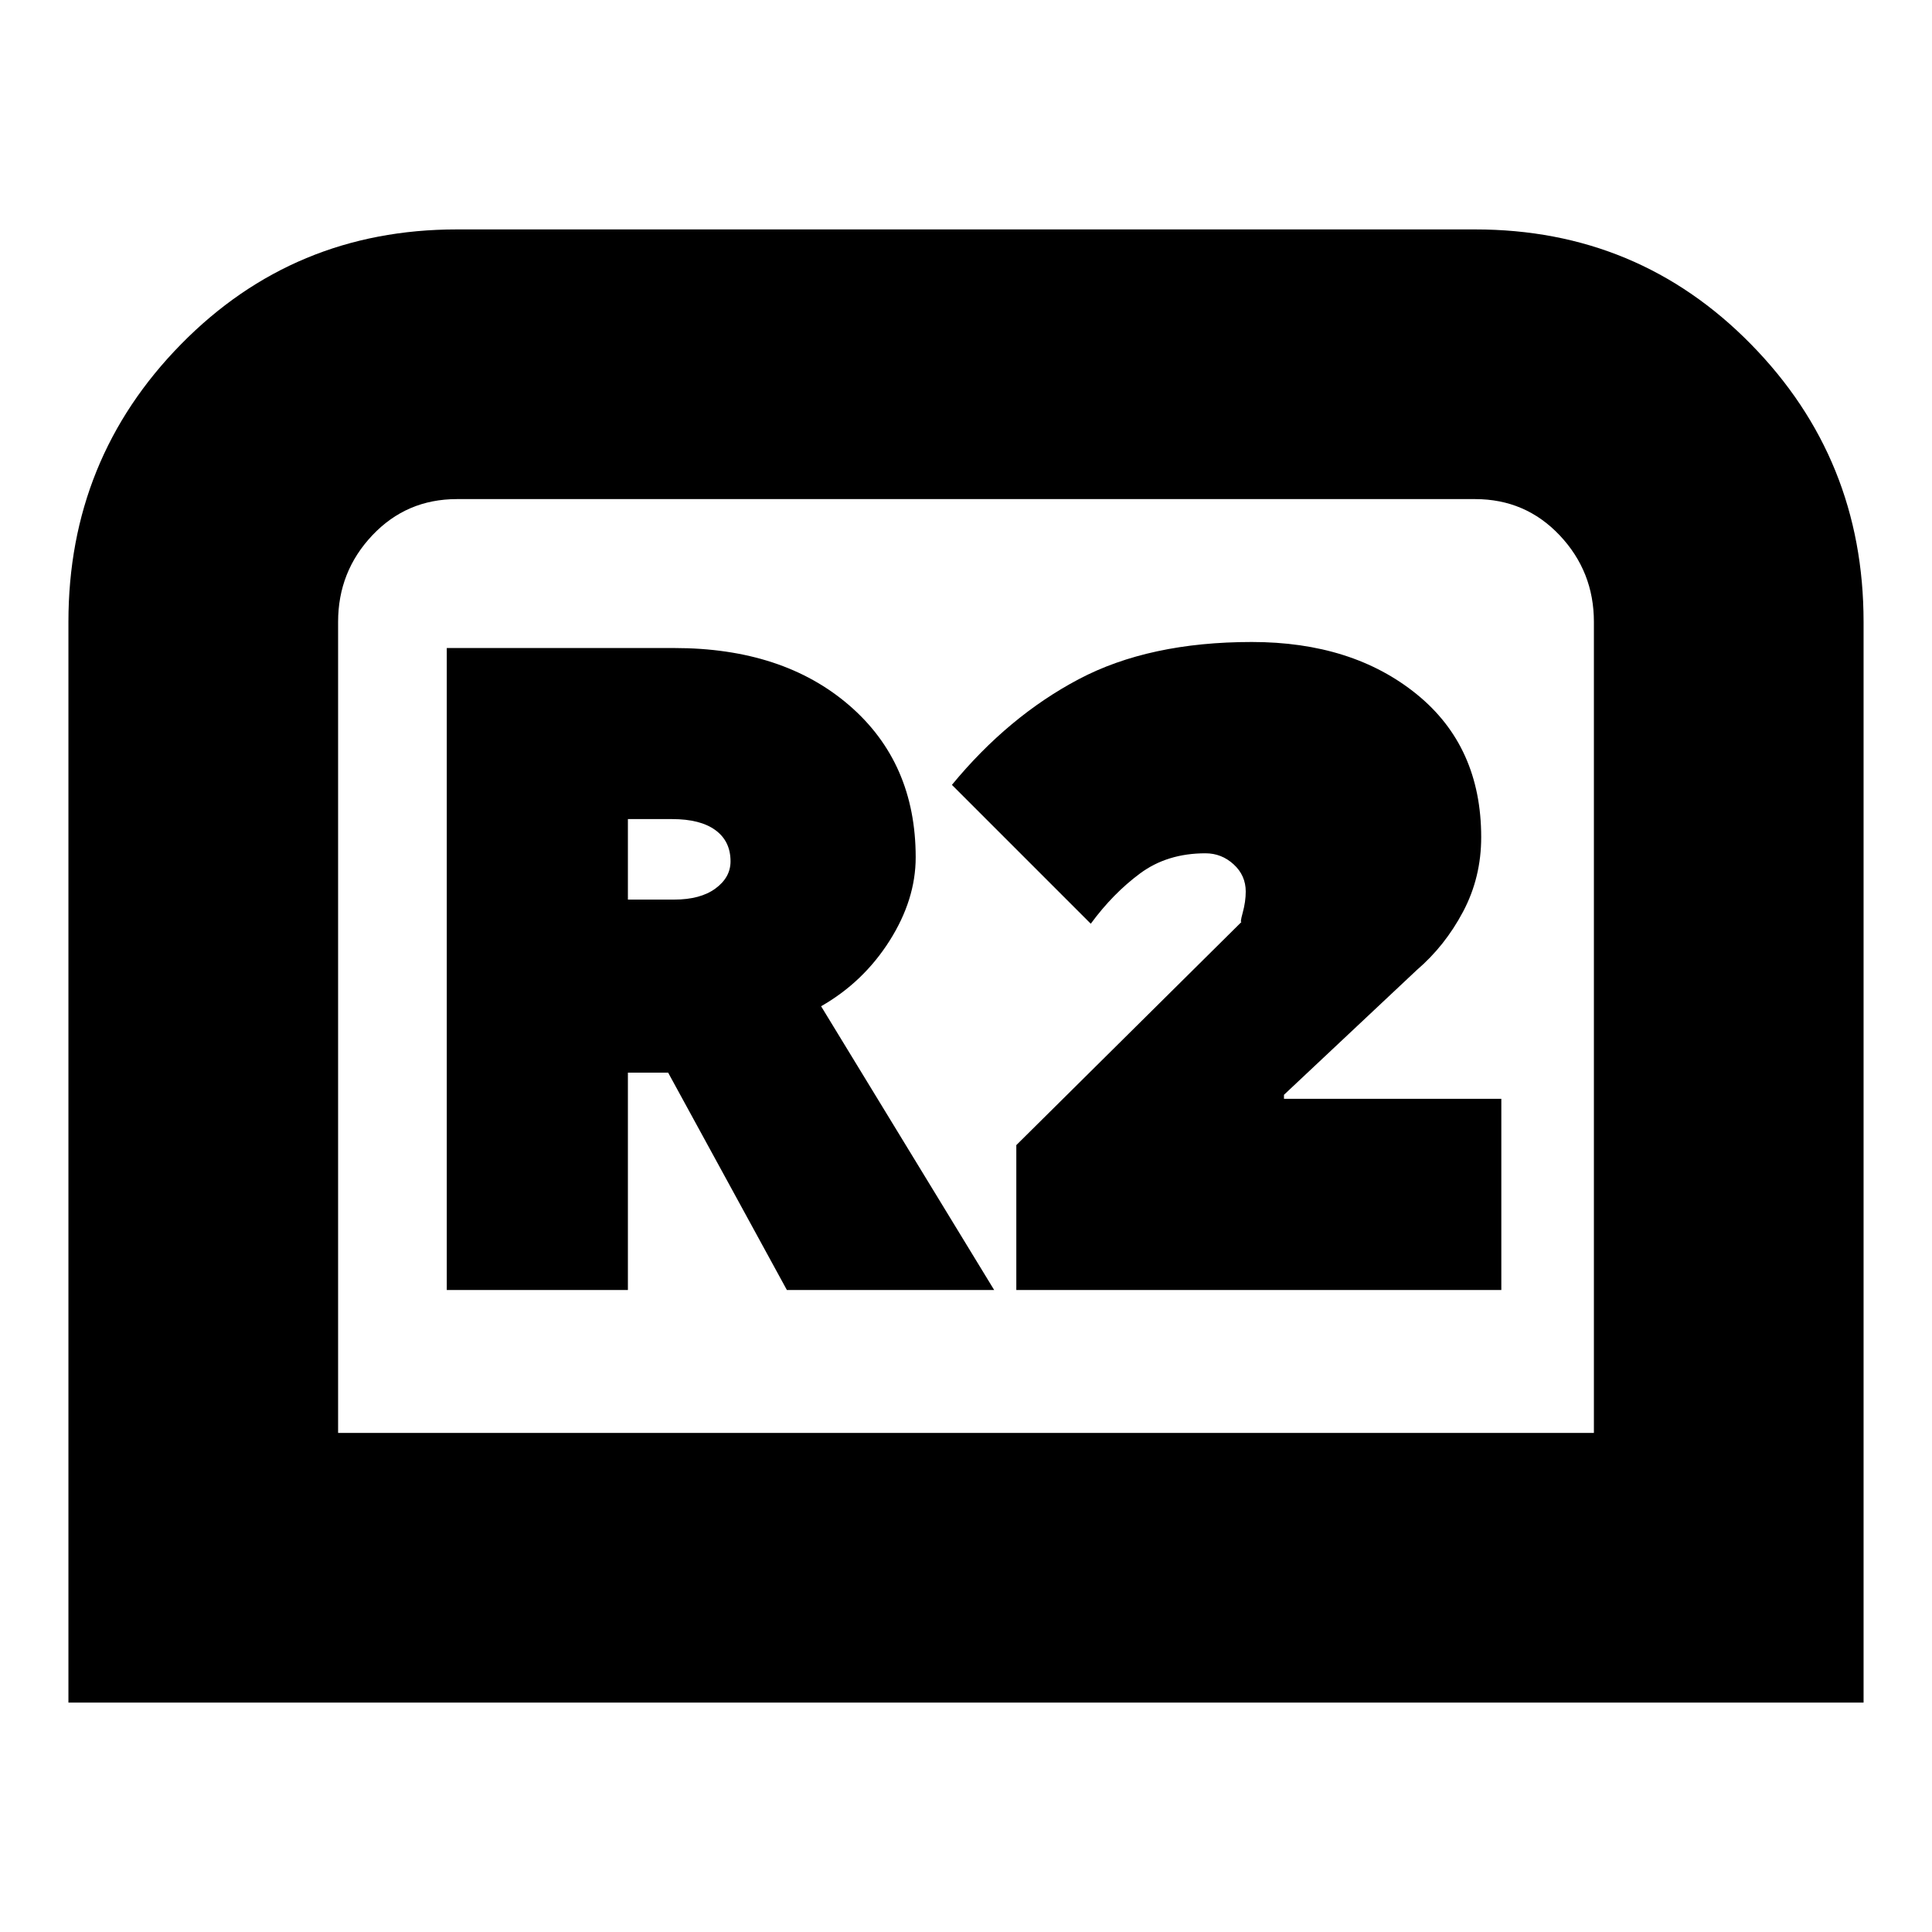 <svg xmlns="http://www.w3.org/2000/svg" height="24" viewBox="0 -960 960 960" width="24"><path d="M34-114v-537q0-81 56-138t137-57h506q81 0 137 57t56 138v537H34Zm134-134h624v-403q0-25-17-43t-42-18H227q-25 0-42 18t-17 43v403Zm0 0h624-624Zm54-71h90v-108h20l59 108h103l-86-141q21-12 34-32.5t13-41.5q0-47-33-75.5T335-638H222v319Zm90-194v-40h22q14 0 21.5 5.5T363-532q0 8-7.5 13.5T335-513h-23Zm193 194h241v-95H638v-2l66-62q14-12 23-29t9-37q0-45-32-71t-82-26q-51 0-86 18.5T473-570l69 69q11-15 24.5-25t32.5-10q8 0 14 5.5t6 13.5q0 5-1.5 10.5t-.5 4.5L505-391v72Z"/></svg>